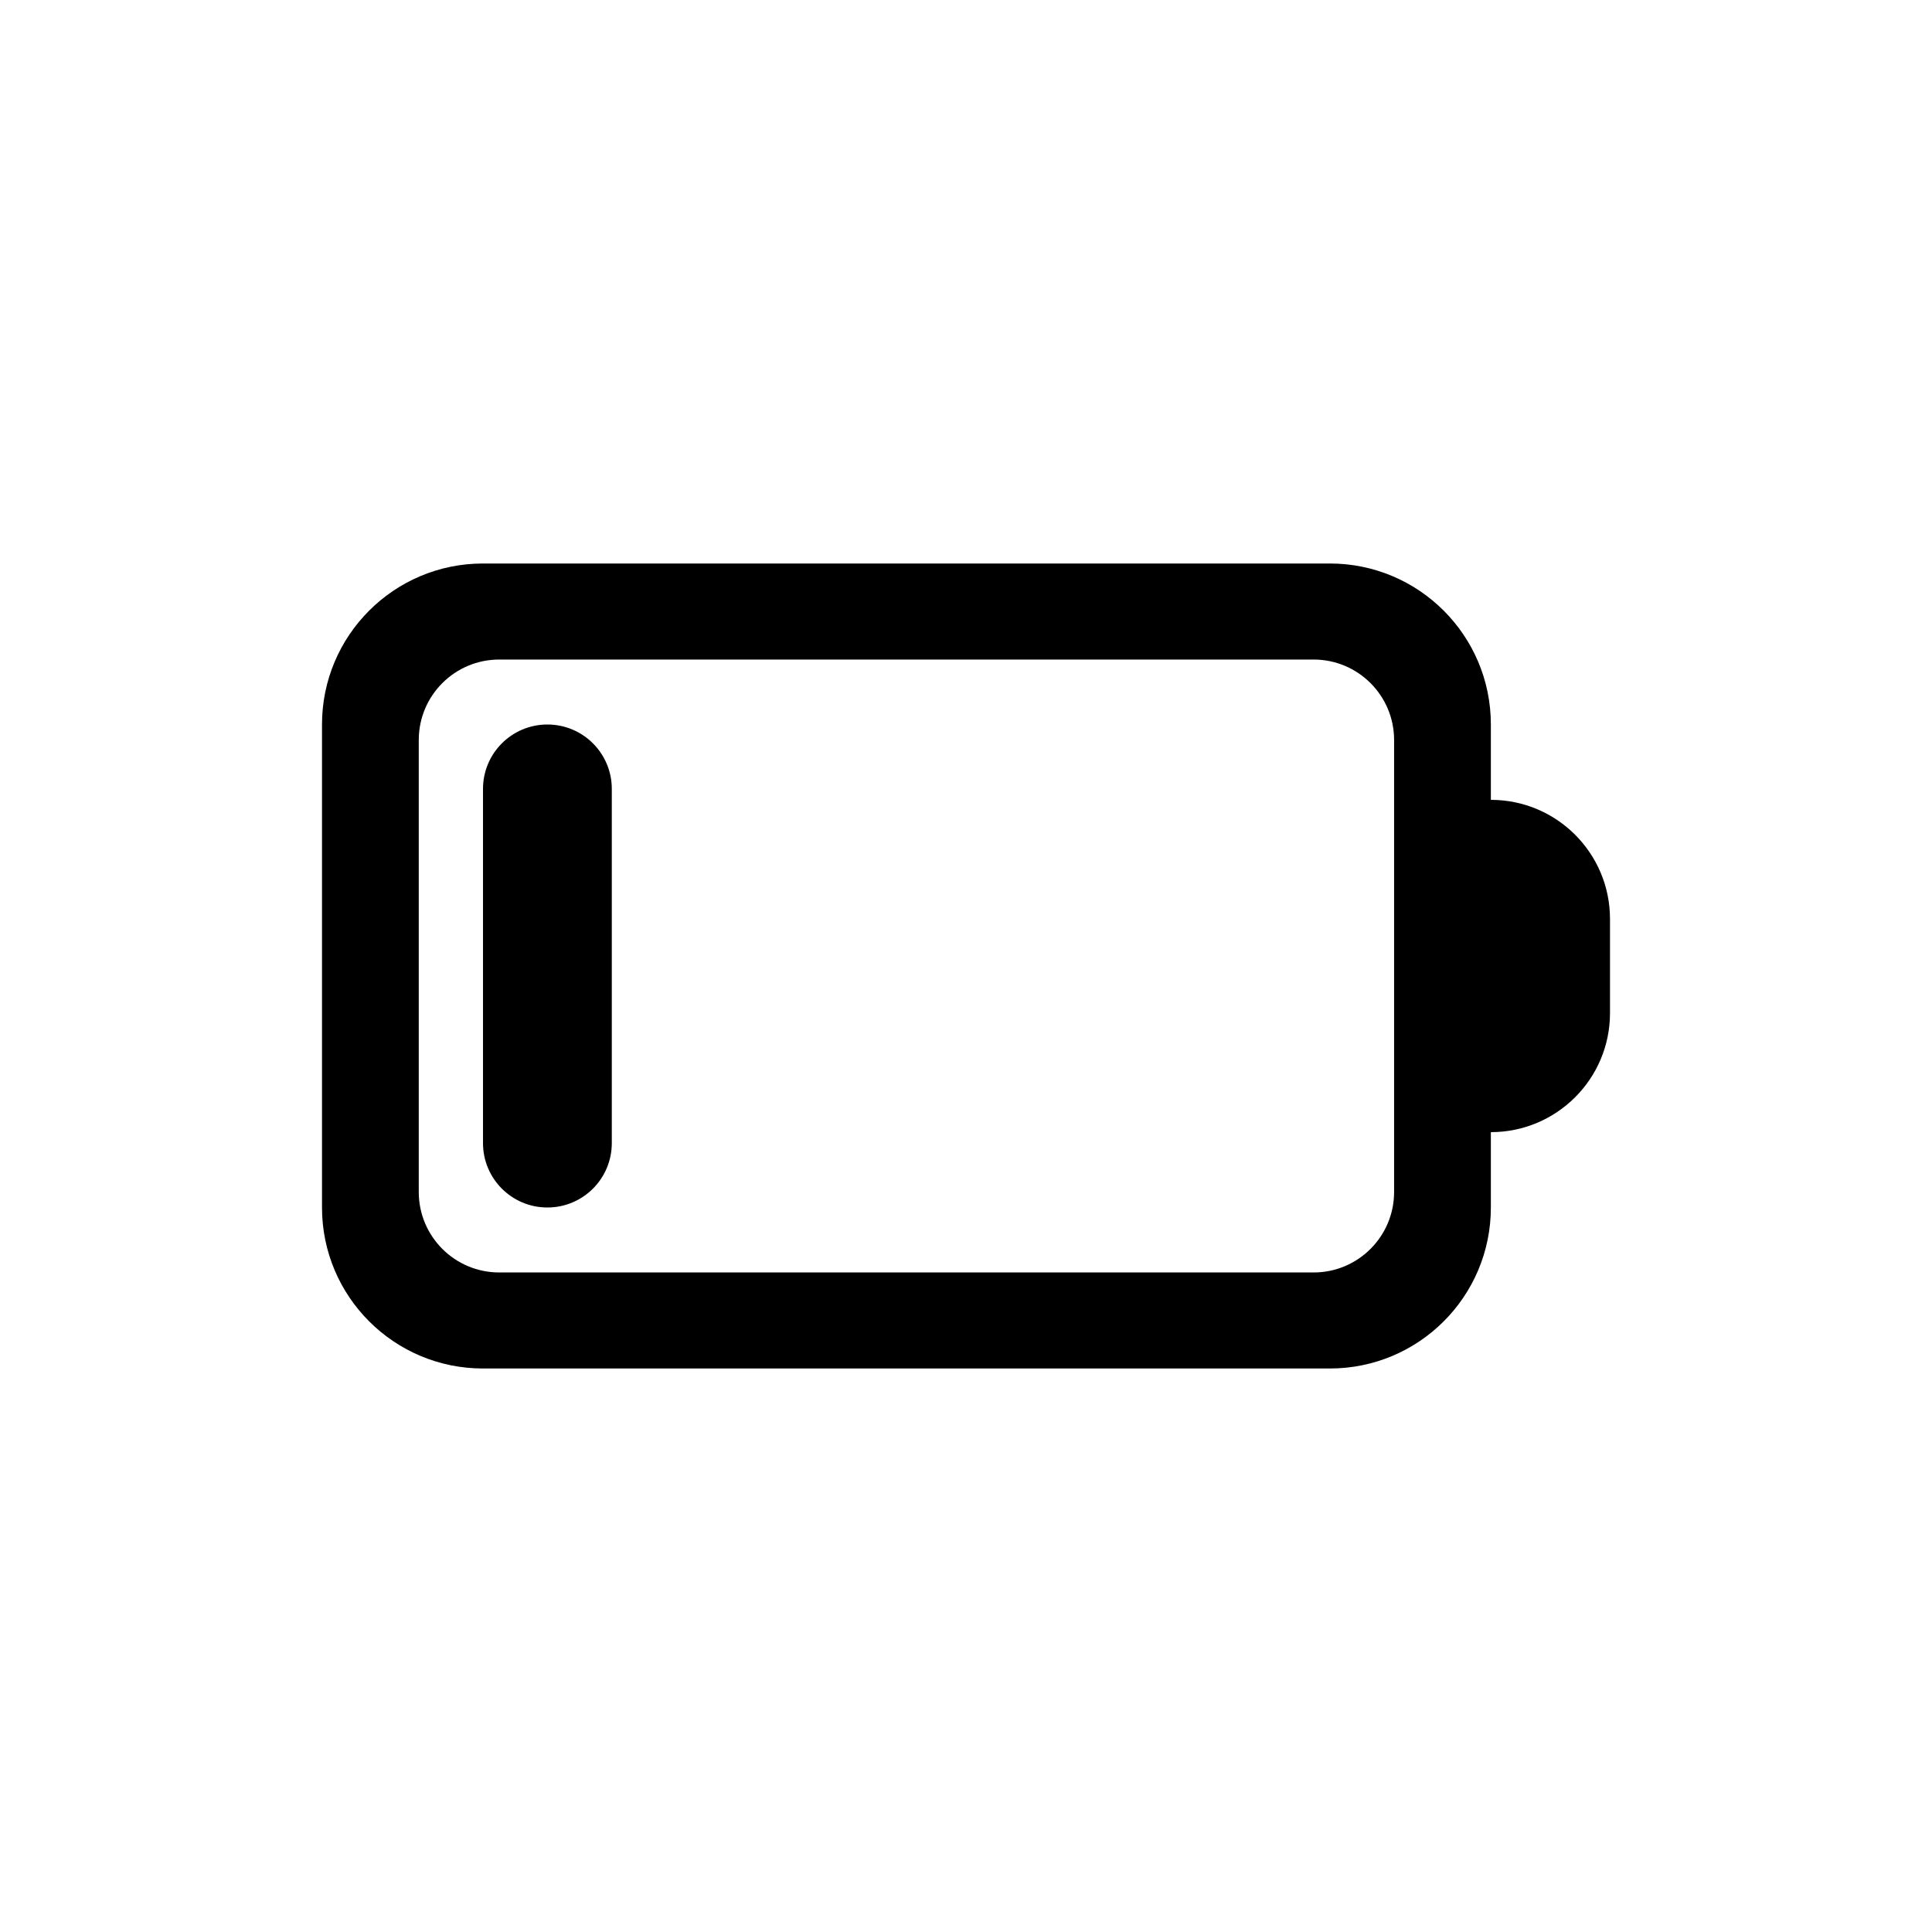 <svg width="24" height="24" viewBox="0 0 24 24" fill="none" xmlns="http://www.w3.org/2000/svg">
<path d="M6.8 9C6.358 9 6 9.358 6 9.8V14.2C6 14.642 6.358 15 6.8 15C7.242 15 7.6 14.642 7.6 14.2V9.8C7.6 9.358 7.242 9 6.8 9Z" fill="black"/>
<path fill-rule="evenodd" clip-rule="evenodd" d="M6 7C4.895 7 4 7.895 4 9V15C4 16.105 4.895 17 6 17H16.52C17.625 17 18.52 16.105 18.52 15V14.064C19.337 14.064 20 13.402 20 12.585V11.416C20 10.598 19.337 9.936 18.52 9.936V9C18.52 7.895 17.625 7 16.52 7H6ZM5.202 9.193C5.202 8.64 5.65 8.193 6.202 8.193H16.318C16.87 8.193 17.318 8.64 17.318 9.193V14.807C17.318 15.36 16.87 15.807 16.318 15.807H6.202C5.65 15.807 5.202 15.36 5.202 14.807V9.193Z" fill="black"/>
</svg>
